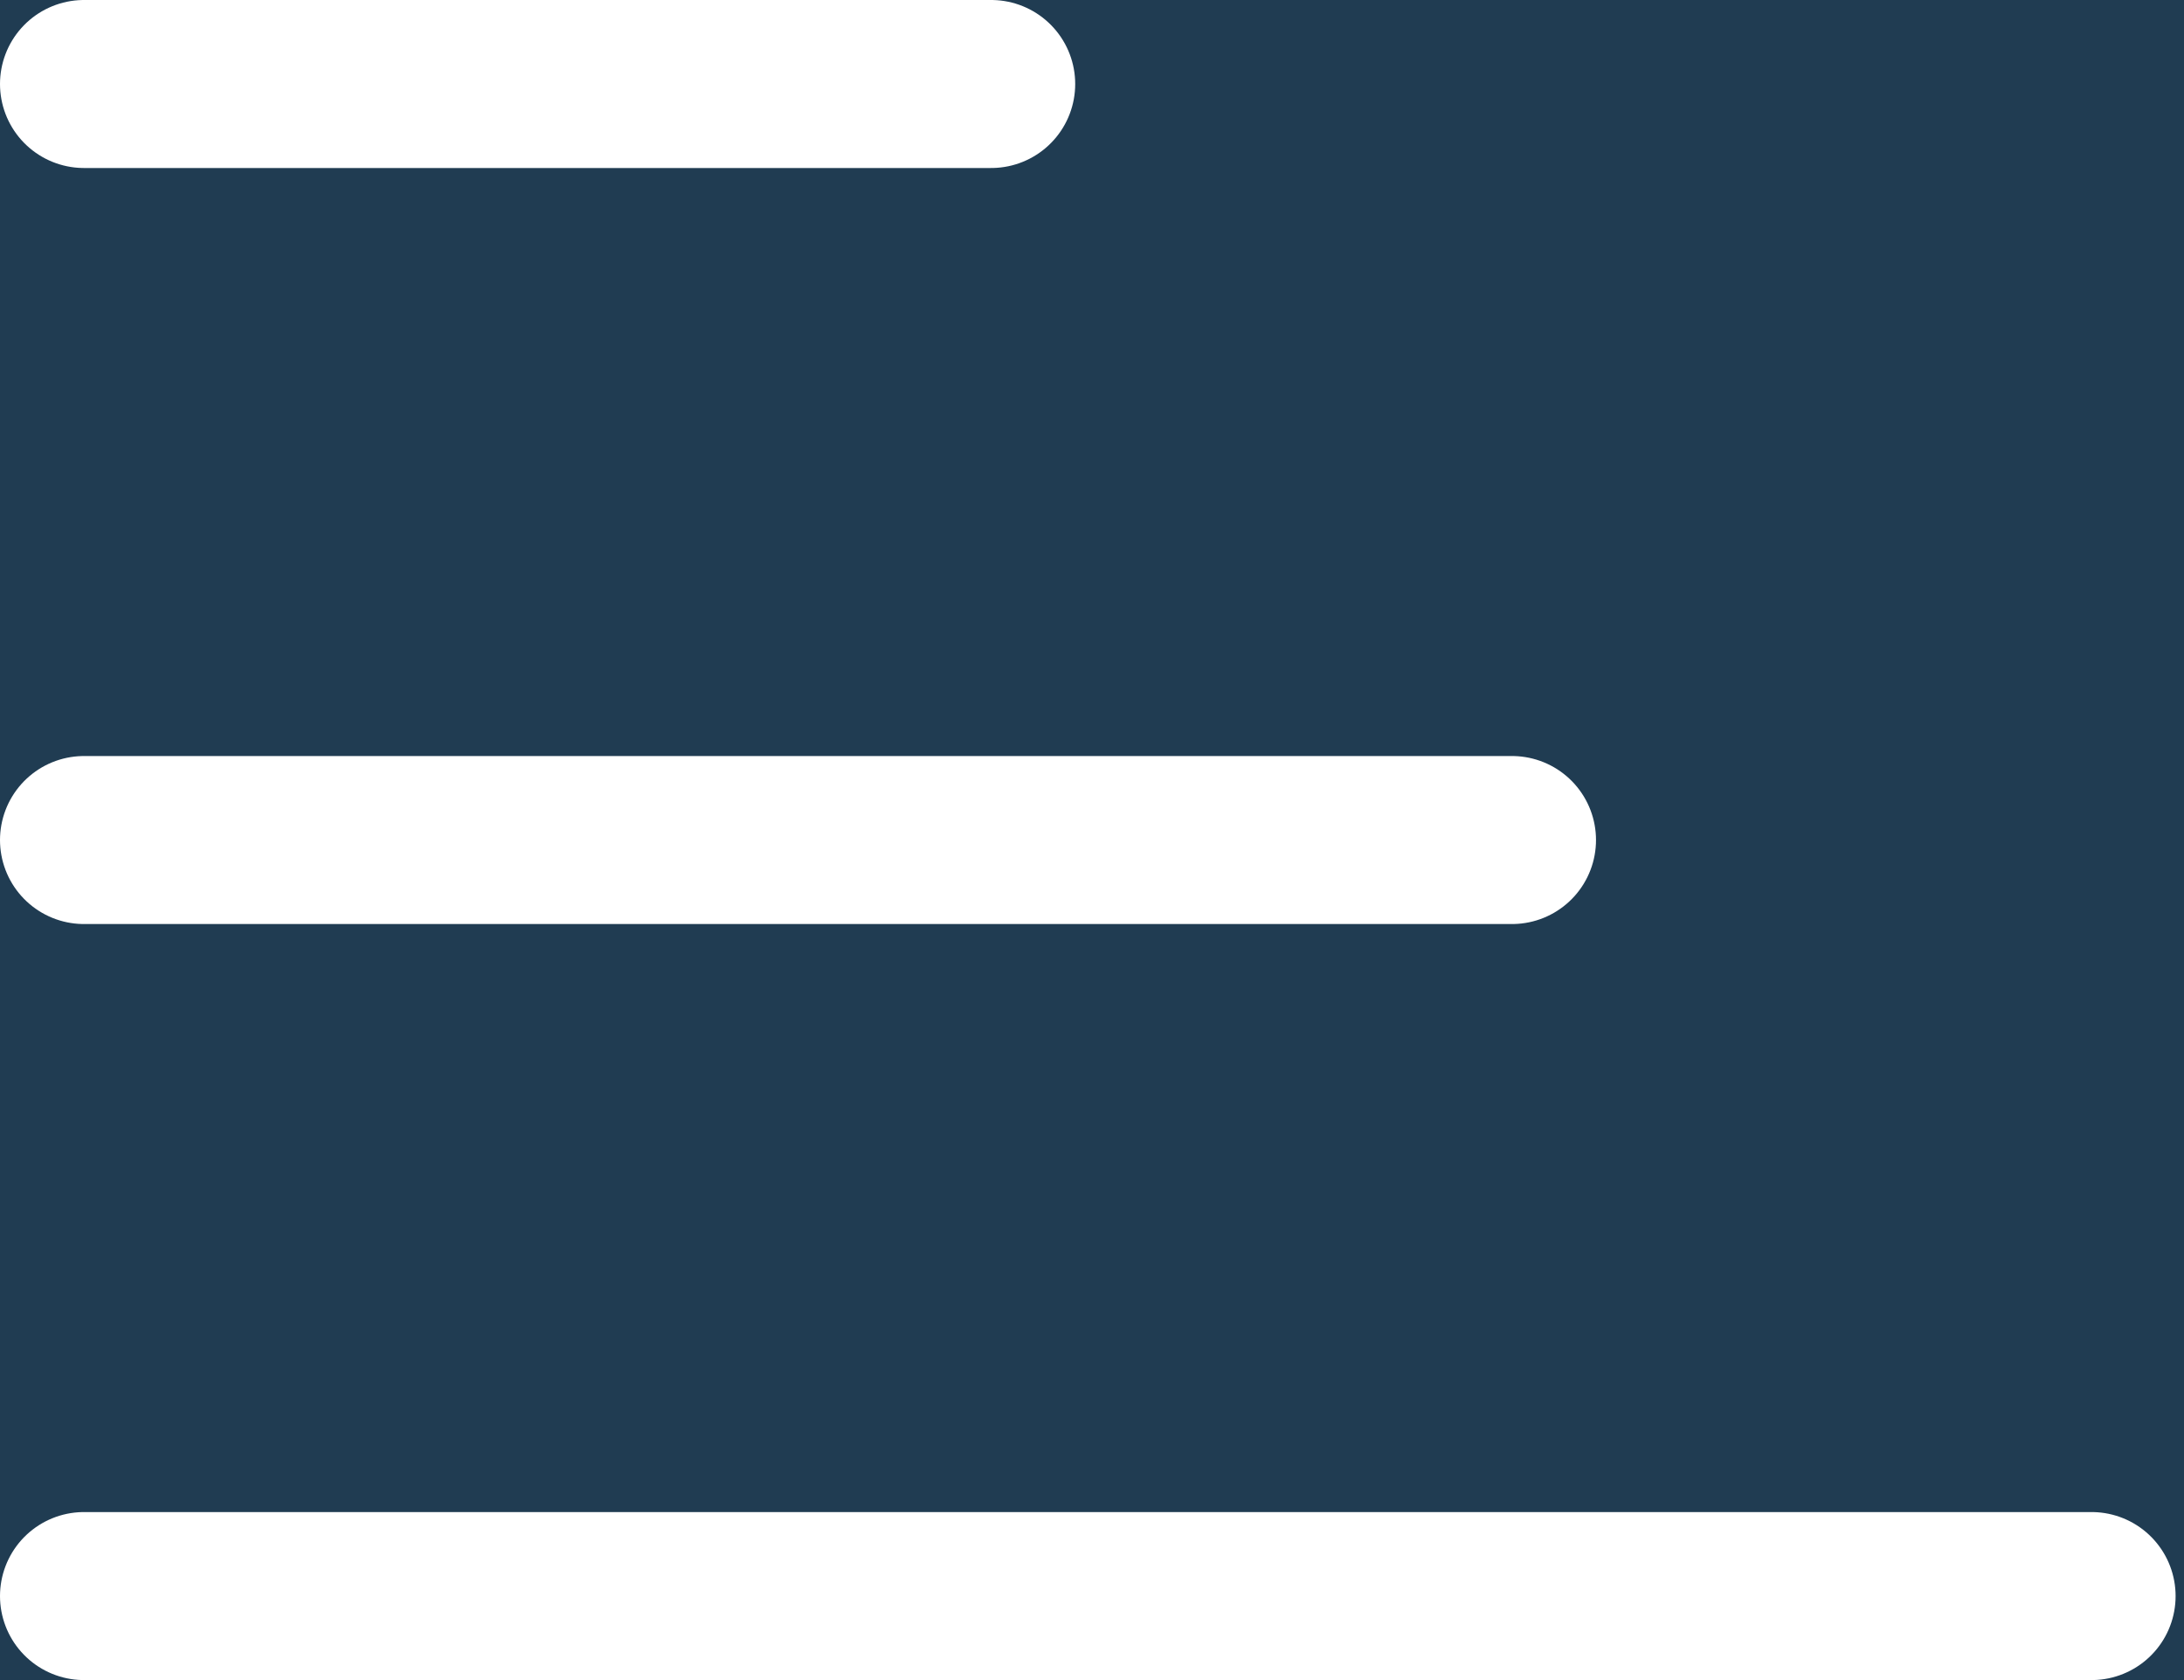 <?xml version="1.0" encoding="utf-8"?>
<!-- Generator: Adobe Illustrator 24.1.0, SVG Export Plug-In . SVG Version: 6.00 Build 0)  -->
<svg version="1.1" id="Layer_1" xmlns="http://www.w3.org/2000/svg" xmlns:xlink="http://www.w3.org/1999/xlink" x="0px" y="0px"
	 viewBox="0 0 26 20" style="enable-background:new 0 0 26 20;" xml:space="preserve">
<style type="text/css">
	.st0{fill:#203C52;}
	.st1{fill:none;stroke:#FFFFFF;stroke-width:2;stroke-linecap:round;}
</style>
<rect class="st0" width="26" height="20"/>
<line class="st1" x1="1" y1="1" x2="11.8" y2="1"/>
<line class="st1" x1="1" y1="10" x2="18" y2="10"/>
<line class="st1" x1="1" y1="19" x2="24.9" y2="19"/>
</svg>
